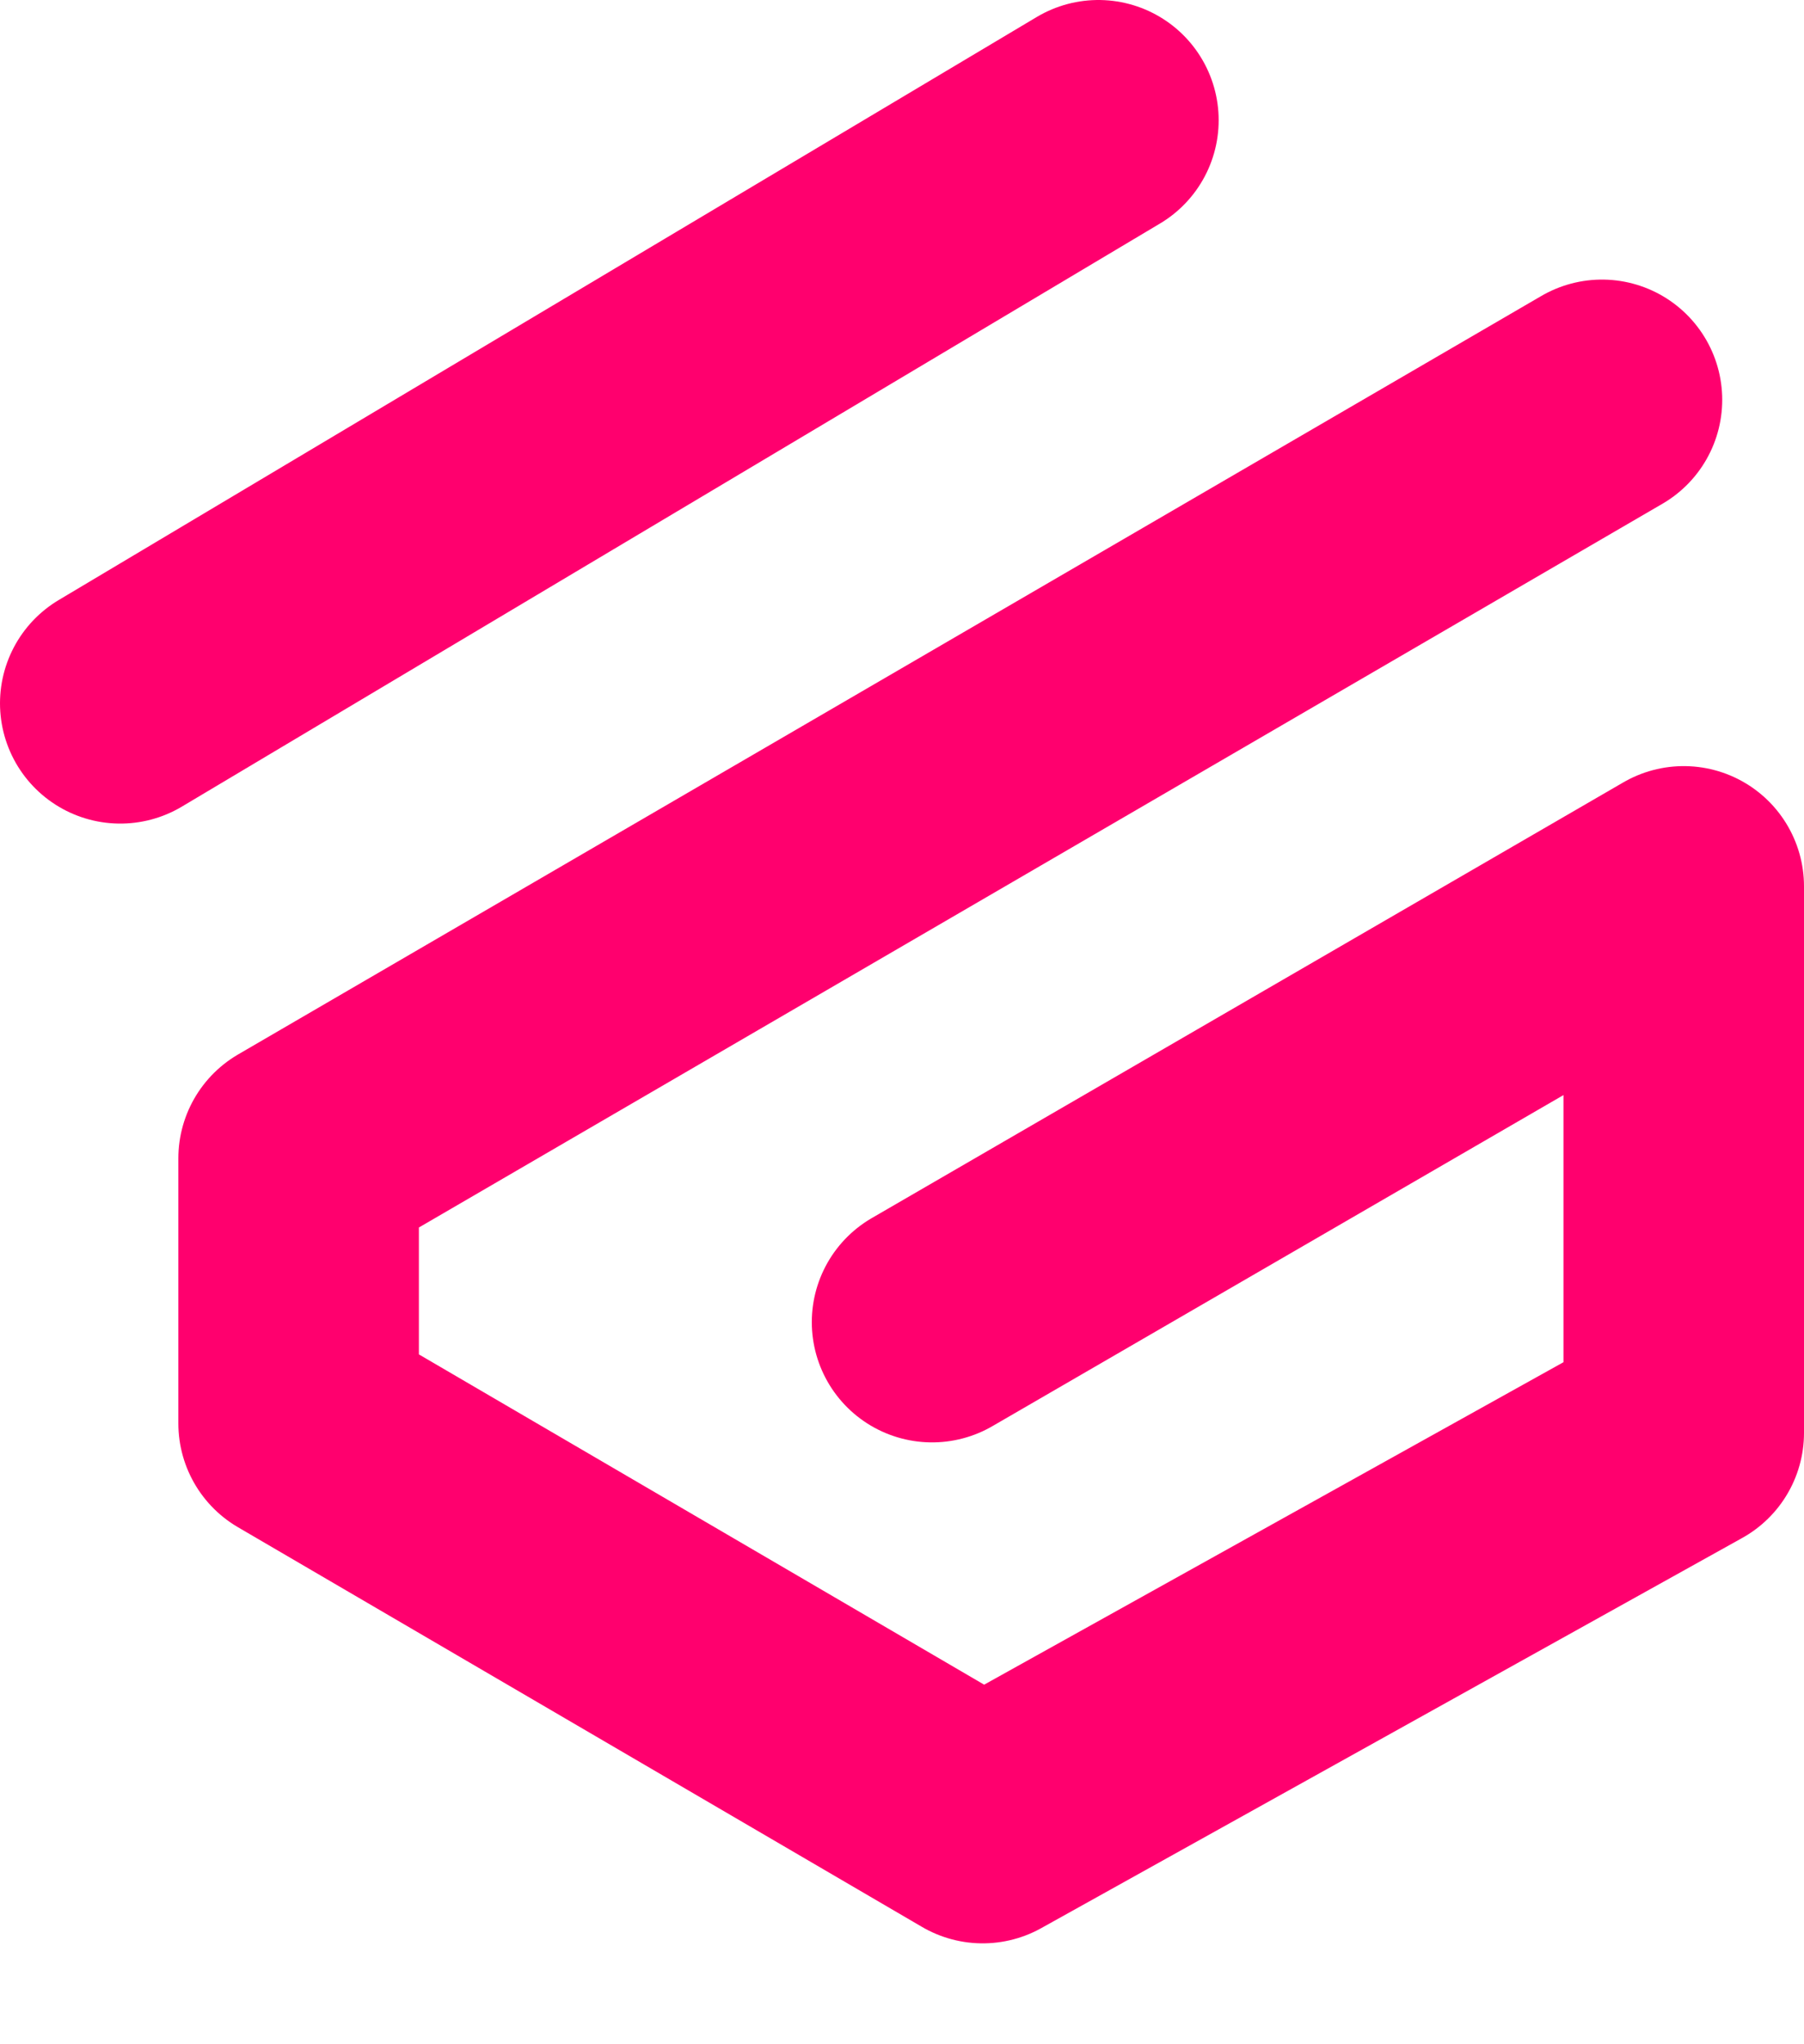 <svg width="15" height="17" viewBox="0 0 15 17" fill="none" xmlns="http://www.w3.org/2000/svg">
<path d="M9.133 1L1 5.849" stroke="#FF006E" stroke-width="2" stroke-miterlimit="10" stroke-linecap="round" stroke-linejoin="round"/>
<path d="M13.32 3.325L2.483 9.633V11.837L8.171 15.161L14 11.916V7.371L7.75 10.995" stroke="#FF006E" stroke-width="2" stroke-miterlimit="10" stroke-linecap="round" stroke-linejoin="round"/>
</svg>
